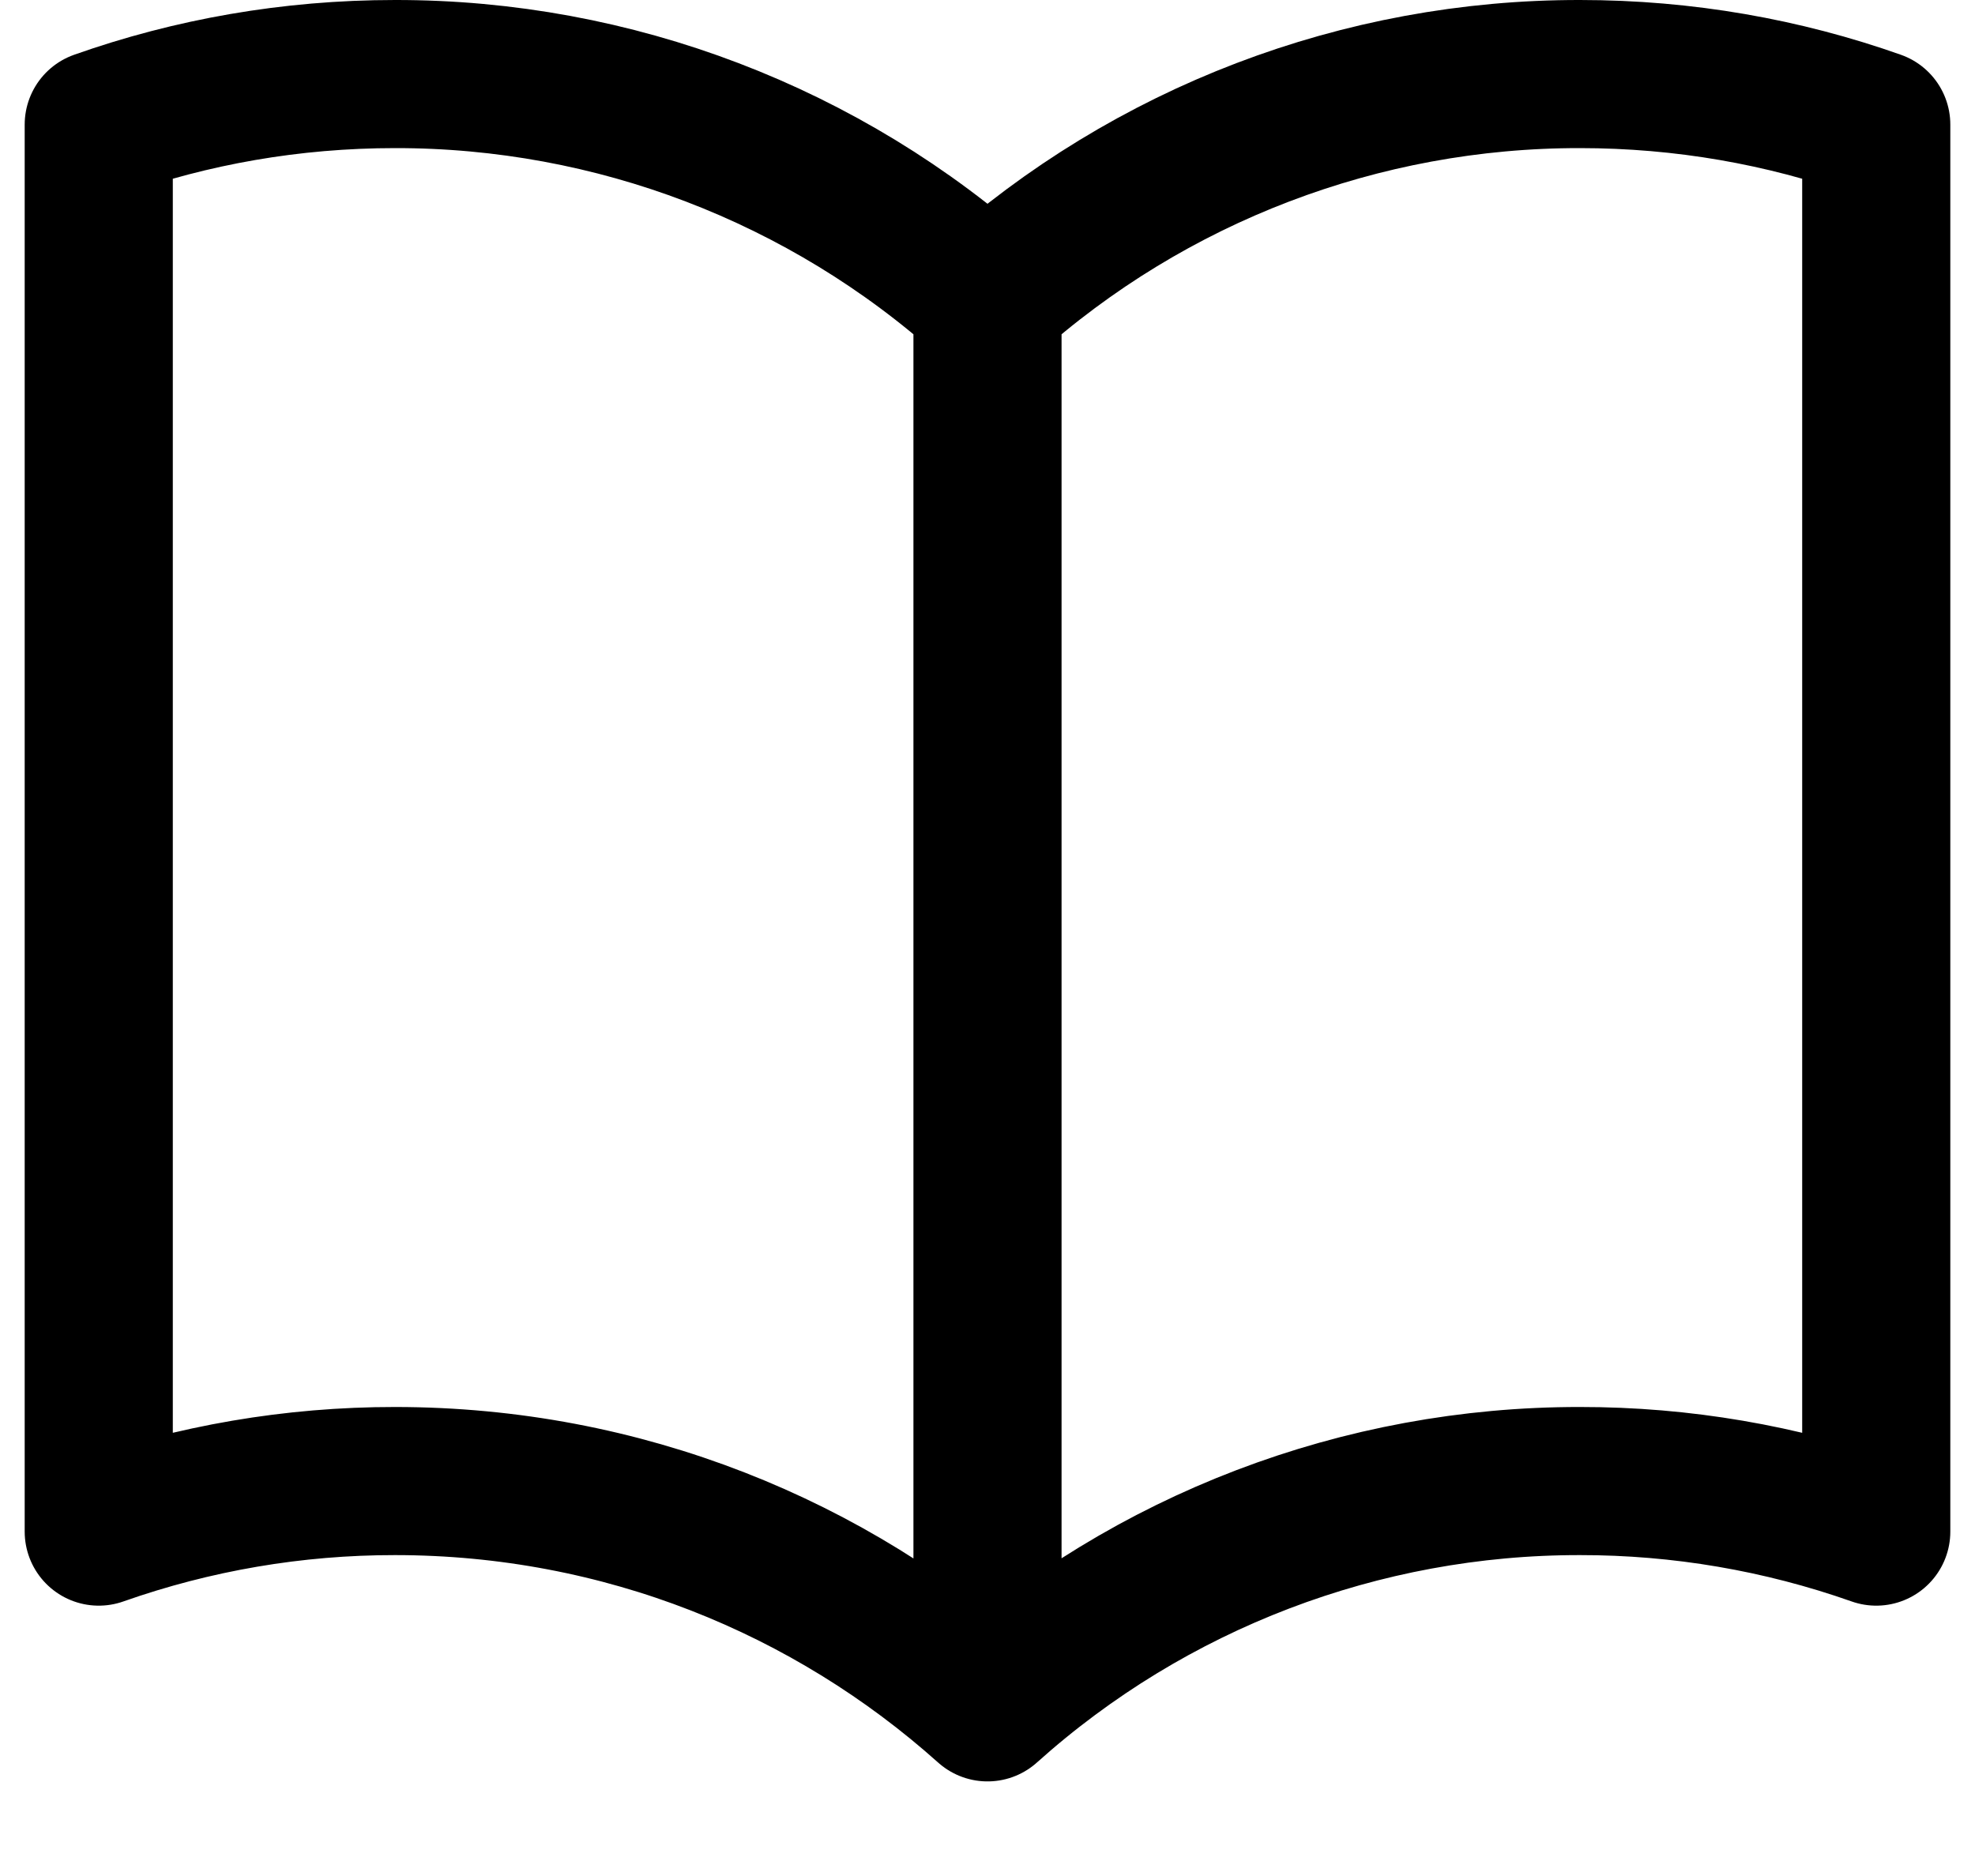 <svg width="20" height="19" viewBox="0 0 20 19" fill="none" xmlns="http://www.w3.org/2000/svg">
<path d="M10 3.042C8.352 1.563 6.214 0.747 4 0.75C2.948 0.75 1.938 0.93 1 1.262V15.512C1.964 15.172 2.978 14.999 4 15C6.305 15 8.408 15.867 10 17.292M10 3.042C11.648 1.563 13.786 0.747 16 0.75C17.052 0.75 18.062 0.93 19 1.262V15.512C18.036 15.172 17.022 14.999 16 15C13.786 14.997 11.648 15.813 10 17.292M10 3.042V17.292" stroke="black" stroke-width="1.5" stroke-linecap="round" stroke-linejoin="round"/>
</svg>
